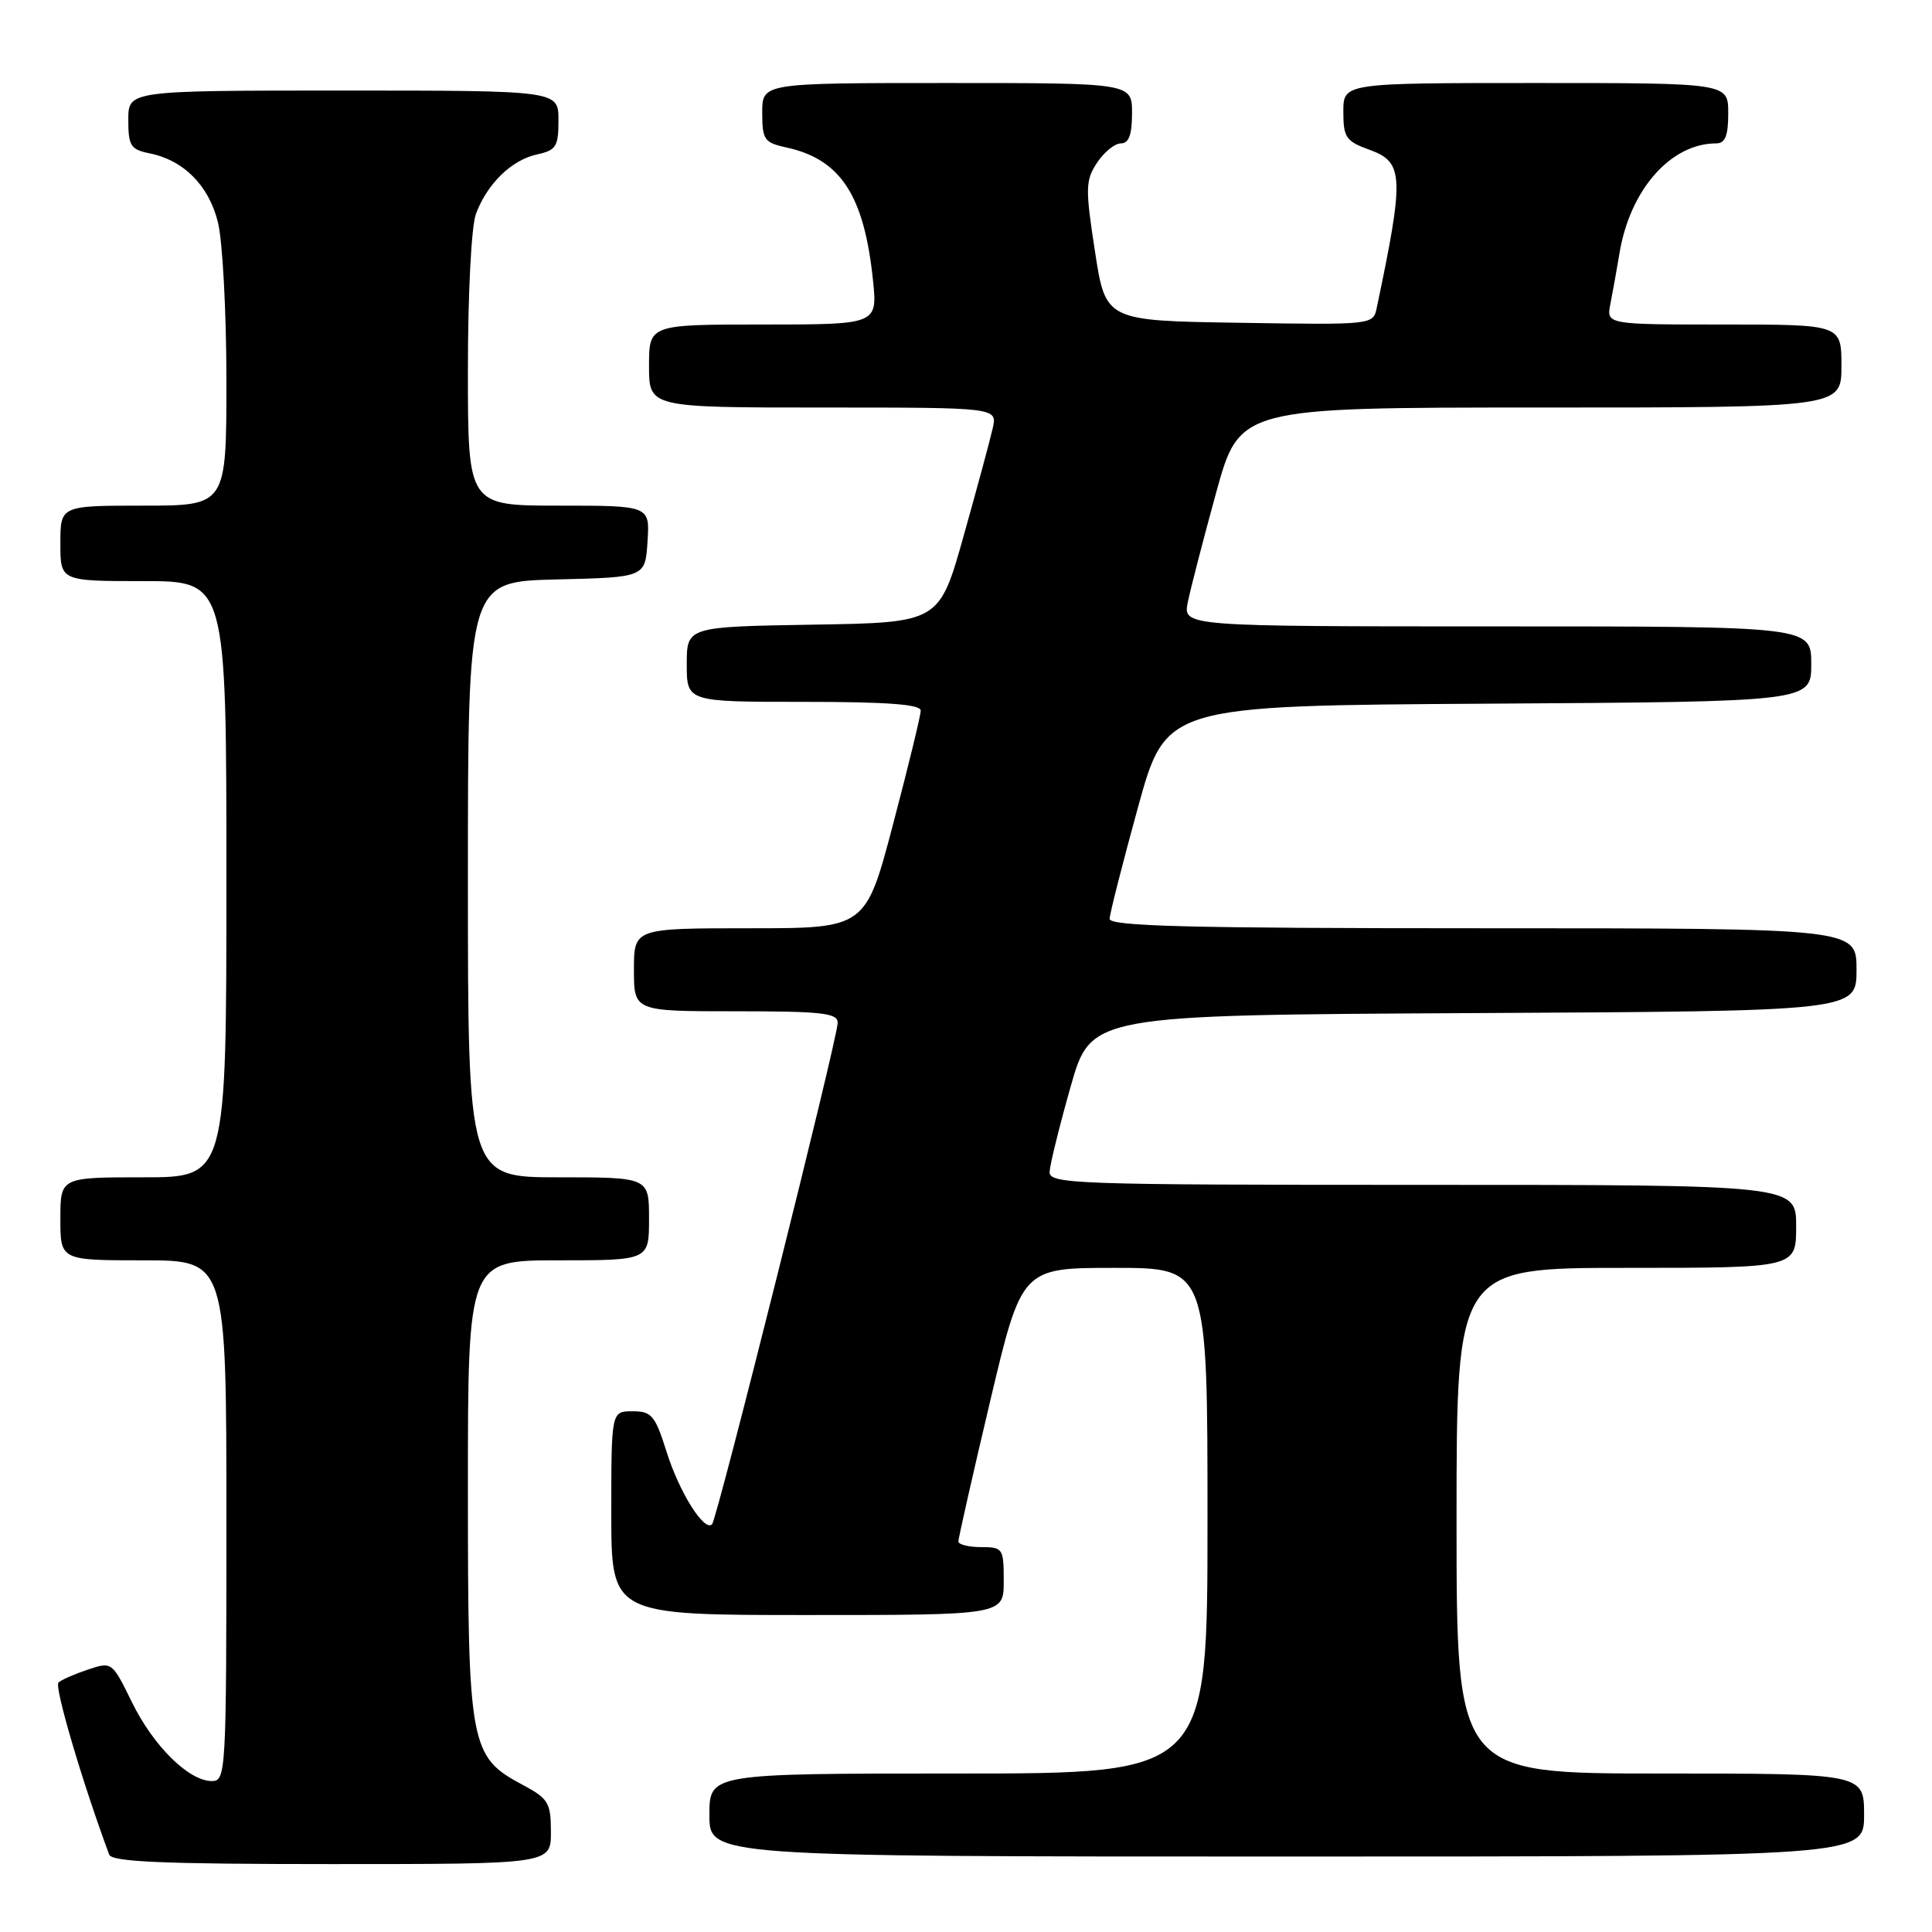 <?xml version="1.0" encoding="UTF-8" standalone="no"?>
<!DOCTYPE svg PUBLIC "-//W3C//DTD SVG 1.1//EN" "http://www.w3.org/Graphics/SVG/1.1/DTD/svg11.dtd" >
<svg xmlns="http://www.w3.org/2000/svg" xmlns:xlink="http://www.w3.org/1999/xlink" version="1.1" viewBox="0 0 256 256">
 <g >
 <path fill="currentColor"
d=" M 73.00 242.75 C 72.99 238.86 72.67 238.33 69.25 236.50 C 62.25 232.77 62.00 231.41 62.00 197.25 C 62.00 167.00 62.00 167.00 74.00 167.00 C 86.00 167.00 86.00 167.00 86.00 161.50 C 86.00 156.00 86.00 156.00 74.00 156.00 C 62.00 156.00 62.00 156.00 62.00 116.53 C 62.00 77.06 62.00 77.06 73.75 76.78 C 85.50 76.50 85.50 76.50 85.80 71.75 C 86.11 67.00 86.11 67.00 74.05 67.00 C 62.00 67.00 62.00 67.00 62.00 49.07 C 62.00 38.79 62.46 29.93 63.07 28.32 C 64.58 24.32 67.78 21.21 71.13 20.47 C 73.70 19.91 74.00 19.43 74.00 15.92 C 74.00 12.00 74.00 12.00 45.50 12.00 C 17.00 12.00 17.00 12.00 17.00 15.88 C 17.00 19.31 17.31 19.81 19.78 20.31 C 24.32 21.21 27.65 24.55 28.87 29.42 C 29.49 31.87 30.00 41.34 30.00 50.44 C 30.00 67.00 30.00 67.00 19.00 67.00 C 8.00 67.00 8.00 67.00 8.00 72.00 C 8.00 77.00 8.00 77.00 19.00 77.00 C 30.00 77.00 30.00 77.00 30.00 116.50 C 30.00 156.00 30.00 156.00 19.00 156.00 C 8.00 156.00 8.00 156.00 8.00 161.50 C 8.00 167.00 8.00 167.00 19.00 167.00 C 30.00 167.00 30.00 167.00 30.00 201.50 C 30.00 234.87 29.94 236.00 28.08 236.00 C 25.02 236.00 20.33 231.37 17.47 225.53 C 14.86 220.20 14.82 220.17 11.67 221.22 C 9.93 221.80 8.16 222.57 7.75 222.94 C 7.16 223.45 10.92 236.20 14.47 245.75 C 14.83 246.71 21.66 247.00 43.97 247.00 C 73.00 247.00 73.00 247.00 73.00 242.75 Z  M 247.00 240.50 C 247.00 235.00 247.00 235.00 220.00 235.00 C 193.00 235.00 193.00 235.00 193.00 201.50 C 193.00 168.00 193.00 168.00 215.50 168.00 C 238.00 168.00 238.00 168.00 238.00 162.50 C 238.00 157.00 238.00 157.00 188.50 157.00 C 141.99 157.00 139.01 156.89 139.08 155.25 C 139.13 154.29 140.38 149.22 141.86 144.00 C 144.55 134.50 144.55 134.50 195.27 134.24 C 246.00 133.98 246.00 133.98 246.00 128.49 C 246.00 123.00 246.00 123.00 196.50 123.00 C 157.55 123.00 147.01 122.73 147.03 121.75 C 147.05 121.06 148.74 114.42 150.78 107.00 C 154.50 93.50 154.50 93.50 197.25 93.24 C 240.00 92.98 240.00 92.98 240.00 87.99 C 240.00 83.00 240.00 83.00 198.38 83.00 C 156.75 83.00 156.75 83.00 157.39 79.80 C 157.74 78.05 159.43 71.52 161.14 65.30 C 164.25 54.00 164.25 54.00 204.12 54.00 C 244.00 54.00 244.00 54.00 244.00 48.50 C 244.00 43.00 244.00 43.00 228.42 43.00 C 212.84 43.00 212.84 43.00 213.39 40.25 C 213.69 38.74 214.23 35.70 214.60 33.50 C 216.00 25.11 221.40 19.00 227.40 19.00 C 228.60 19.00 229.00 18.00 229.00 15.00 C 229.00 11.00 229.00 11.00 203.50 11.00 C 178.00 11.00 178.00 11.00 178.00 14.80 C 178.00 18.23 178.34 18.72 181.50 19.86 C 186.01 21.49 186.09 23.37 182.43 40.77 C 181.95 43.05 181.95 43.05 164.23 42.77 C 146.50 42.50 146.50 42.50 145.09 33.32 C 143.80 24.94 143.82 23.92 145.36 21.57 C 146.29 20.16 147.71 19.00 148.52 19.00 C 149.58 19.00 150.00 17.86 150.00 15.00 C 150.00 11.00 150.00 11.00 125.50 11.00 C 101.00 11.00 101.00 11.00 101.00 14.92 C 101.00 18.53 101.26 18.90 104.24 19.55 C 111.39 21.12 114.50 25.89 115.67 37.08 C 116.28 43.00 116.28 43.00 101.14 43.00 C 86.00 43.00 86.00 43.00 86.00 48.50 C 86.00 54.00 86.00 54.00 109.08 54.00 C 132.16 54.00 132.16 54.00 131.54 56.75 C 131.20 58.26 129.47 64.67 127.69 71.00 C 124.46 82.50 124.46 82.50 107.73 82.77 C 91.00 83.05 91.00 83.05 91.00 88.02 C 91.00 93.00 91.00 93.00 106.50 93.00 C 117.57 93.00 122.00 93.33 122.00 94.16 C 122.00 94.79 120.36 101.54 118.35 109.16 C 114.71 123.00 114.71 123.00 99.35 123.00 C 84.00 123.00 84.00 123.00 84.00 128.50 C 84.00 134.00 84.00 134.00 97.50 134.00 C 108.93 134.00 111.00 134.23 111.00 135.52 C 111.00 137.54 95.02 201.31 94.35 201.98 C 93.32 203.00 90.02 197.75 88.34 192.42 C 86.81 187.55 86.35 187.00 83.82 187.00 C 81.00 187.00 81.00 187.00 81.00 200.50 C 81.00 214.00 81.00 214.00 107.00 214.00 C 133.00 214.00 133.00 214.00 133.00 209.50 C 133.00 205.17 132.89 205.00 130.00 205.00 C 128.35 205.00 127.00 204.66 126.99 204.25 C 126.99 203.84 128.87 195.51 131.18 185.75 C 135.38 168.00 135.38 168.00 147.69 168.00 C 160.00 168.00 160.00 168.00 160.00 201.50 C 160.00 235.00 160.00 235.00 127.00 235.00 C 94.00 235.00 94.00 235.00 94.00 240.50 C 94.00 246.00 94.00 246.00 170.50 246.00 C 247.00 246.00 247.00 246.00 247.00 240.50 Z "/>
</g>
</svg>